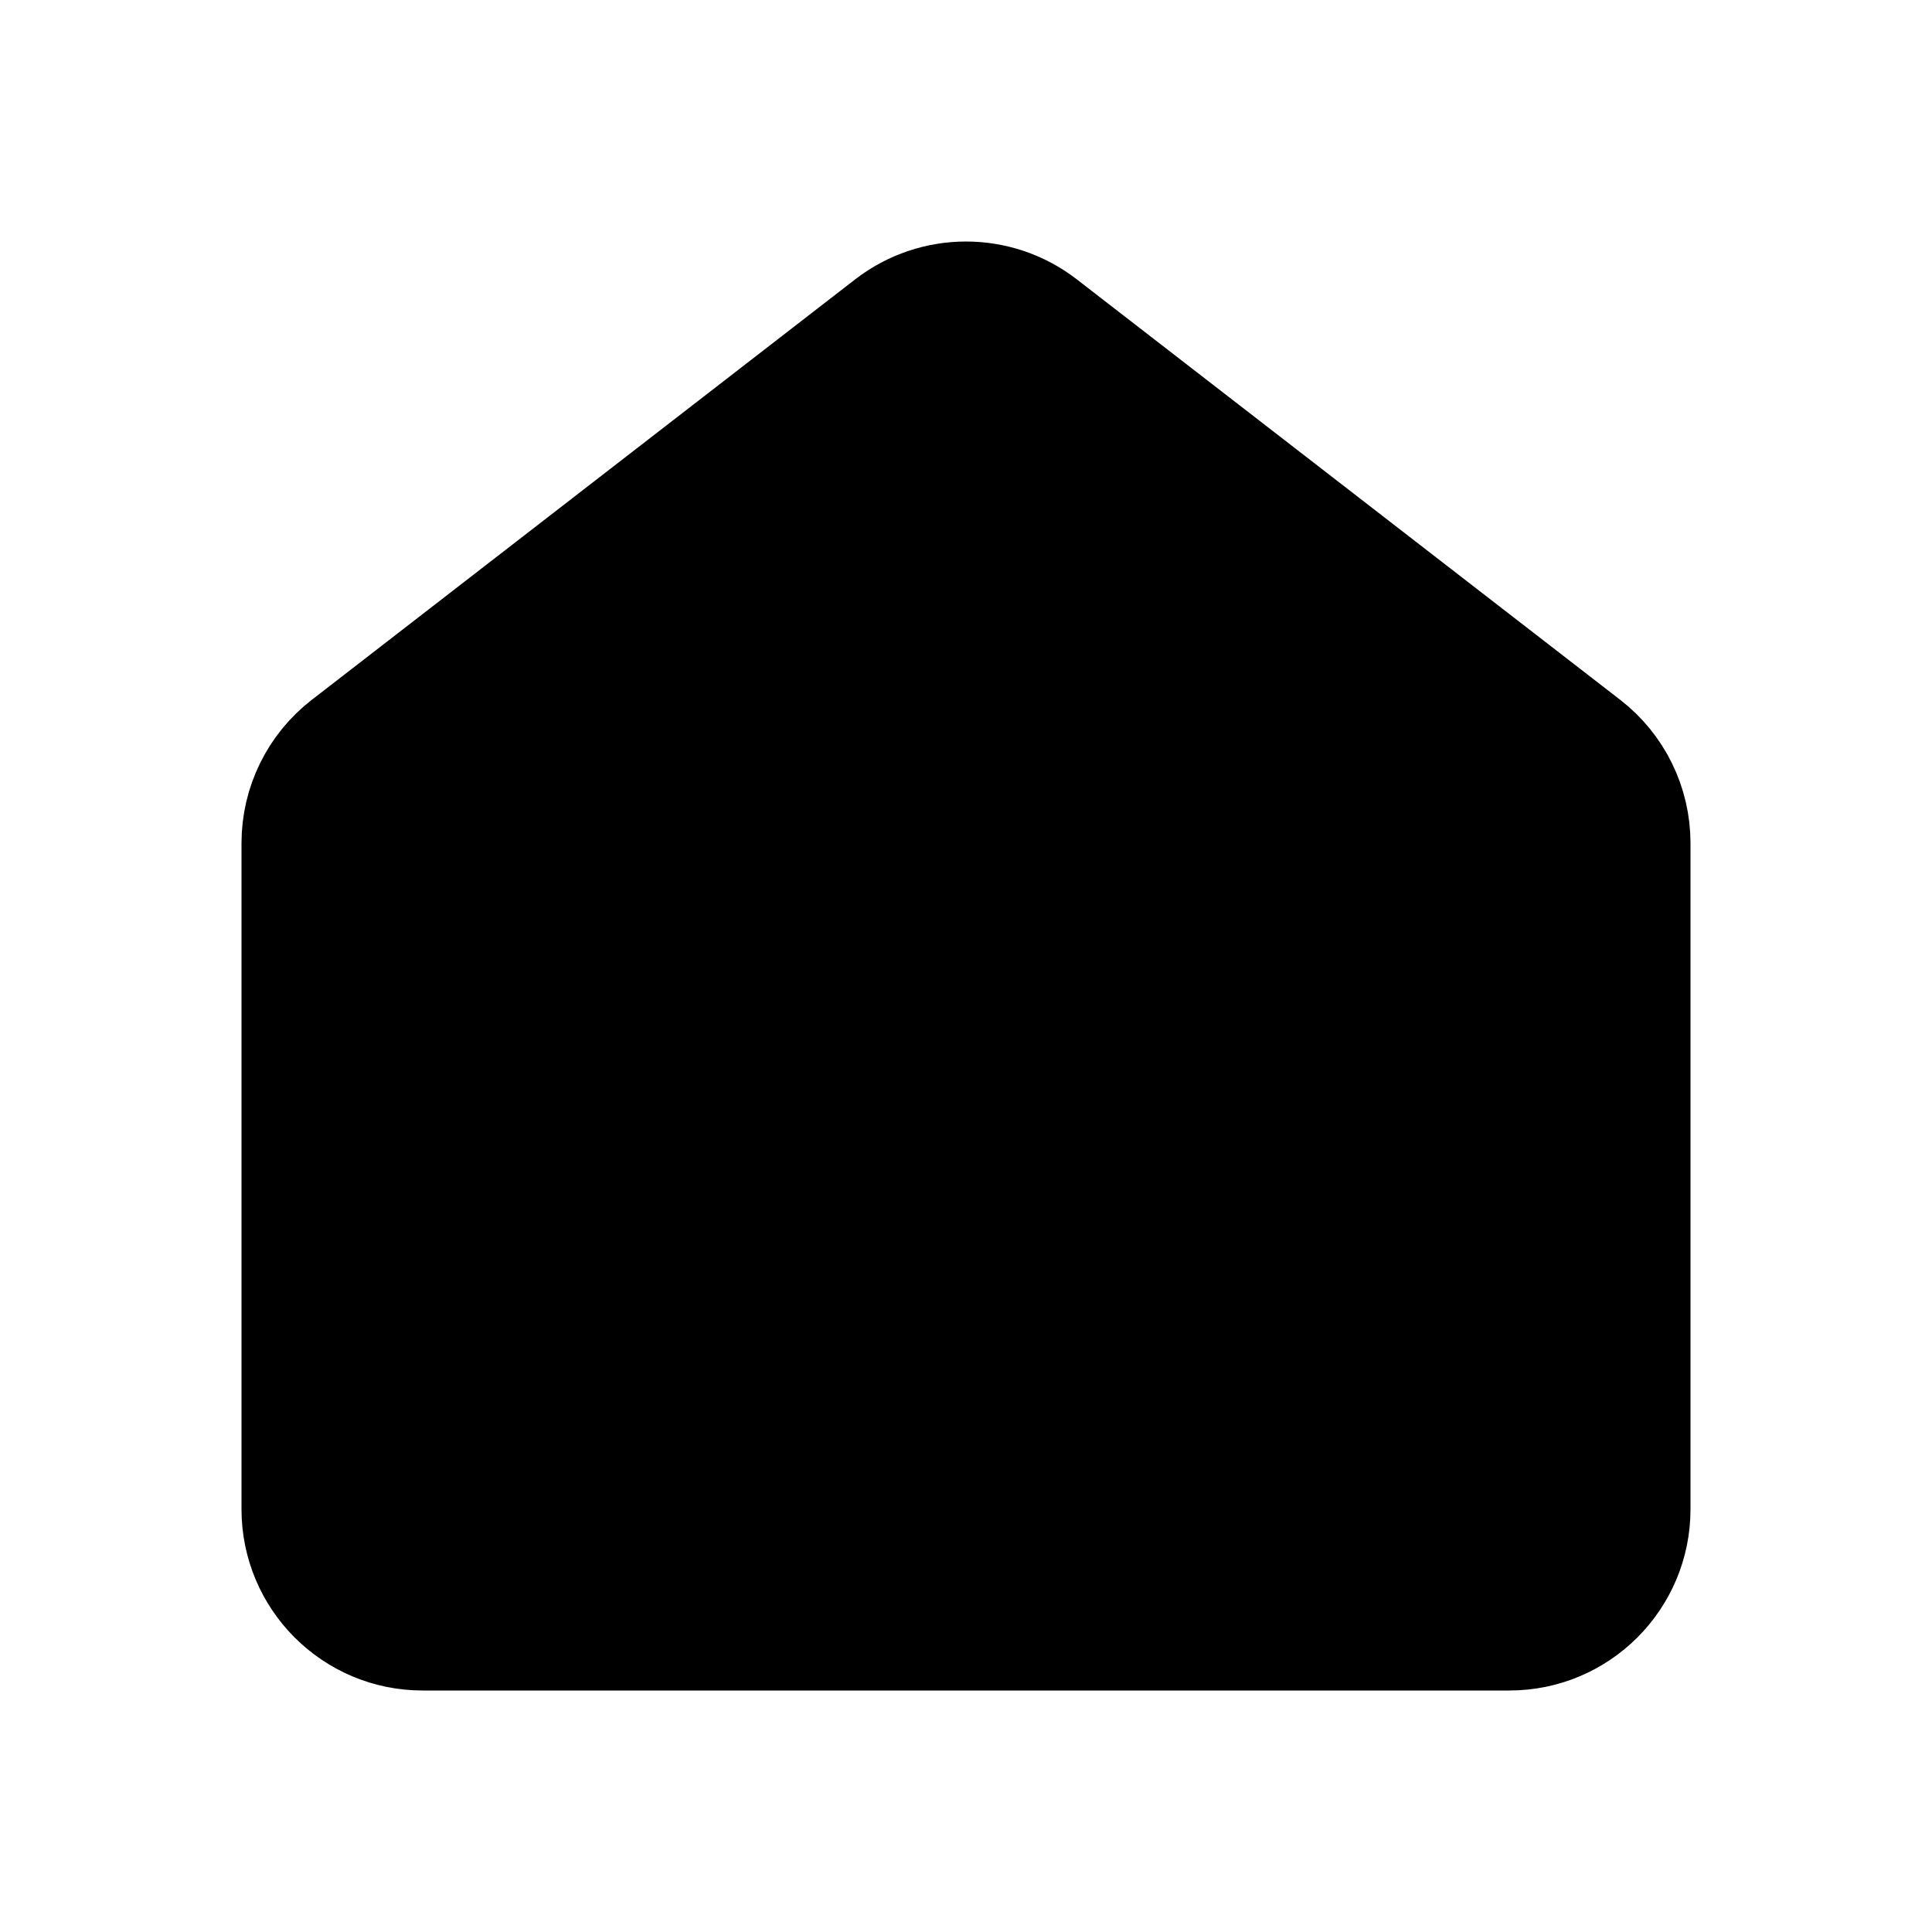 <svg width="24" height="24" viewBox="0 0 24 24"  xmlns="http://www.w3.org/2000/svg">
<path d="M17.25 20.25H14.25V16.495C14.25 15.251 13.243 14.242 12 14.242C10.757 14.242 9.75 15.251 9.75 16.495V20.25H6.75H17.25ZM11.083 4.063L4.333 9.286C3.965 9.57 3.75 10.009 3.75 10.474V18.748C3.75 19.578 4.422 20.25 5.25 20.25H18.75C19.578 20.25 20.25 19.578 20.25 18.748V10.474C20.25 10.009 20.035 9.57 19.667 9.286L12.917 4.063C12.377 3.646 11.623 3.646 11.083 4.063Z" stroke="currentColor" stroke-width="1.5" stroke-linecap="round" stroke-linejoin="round"/>
</svg>
